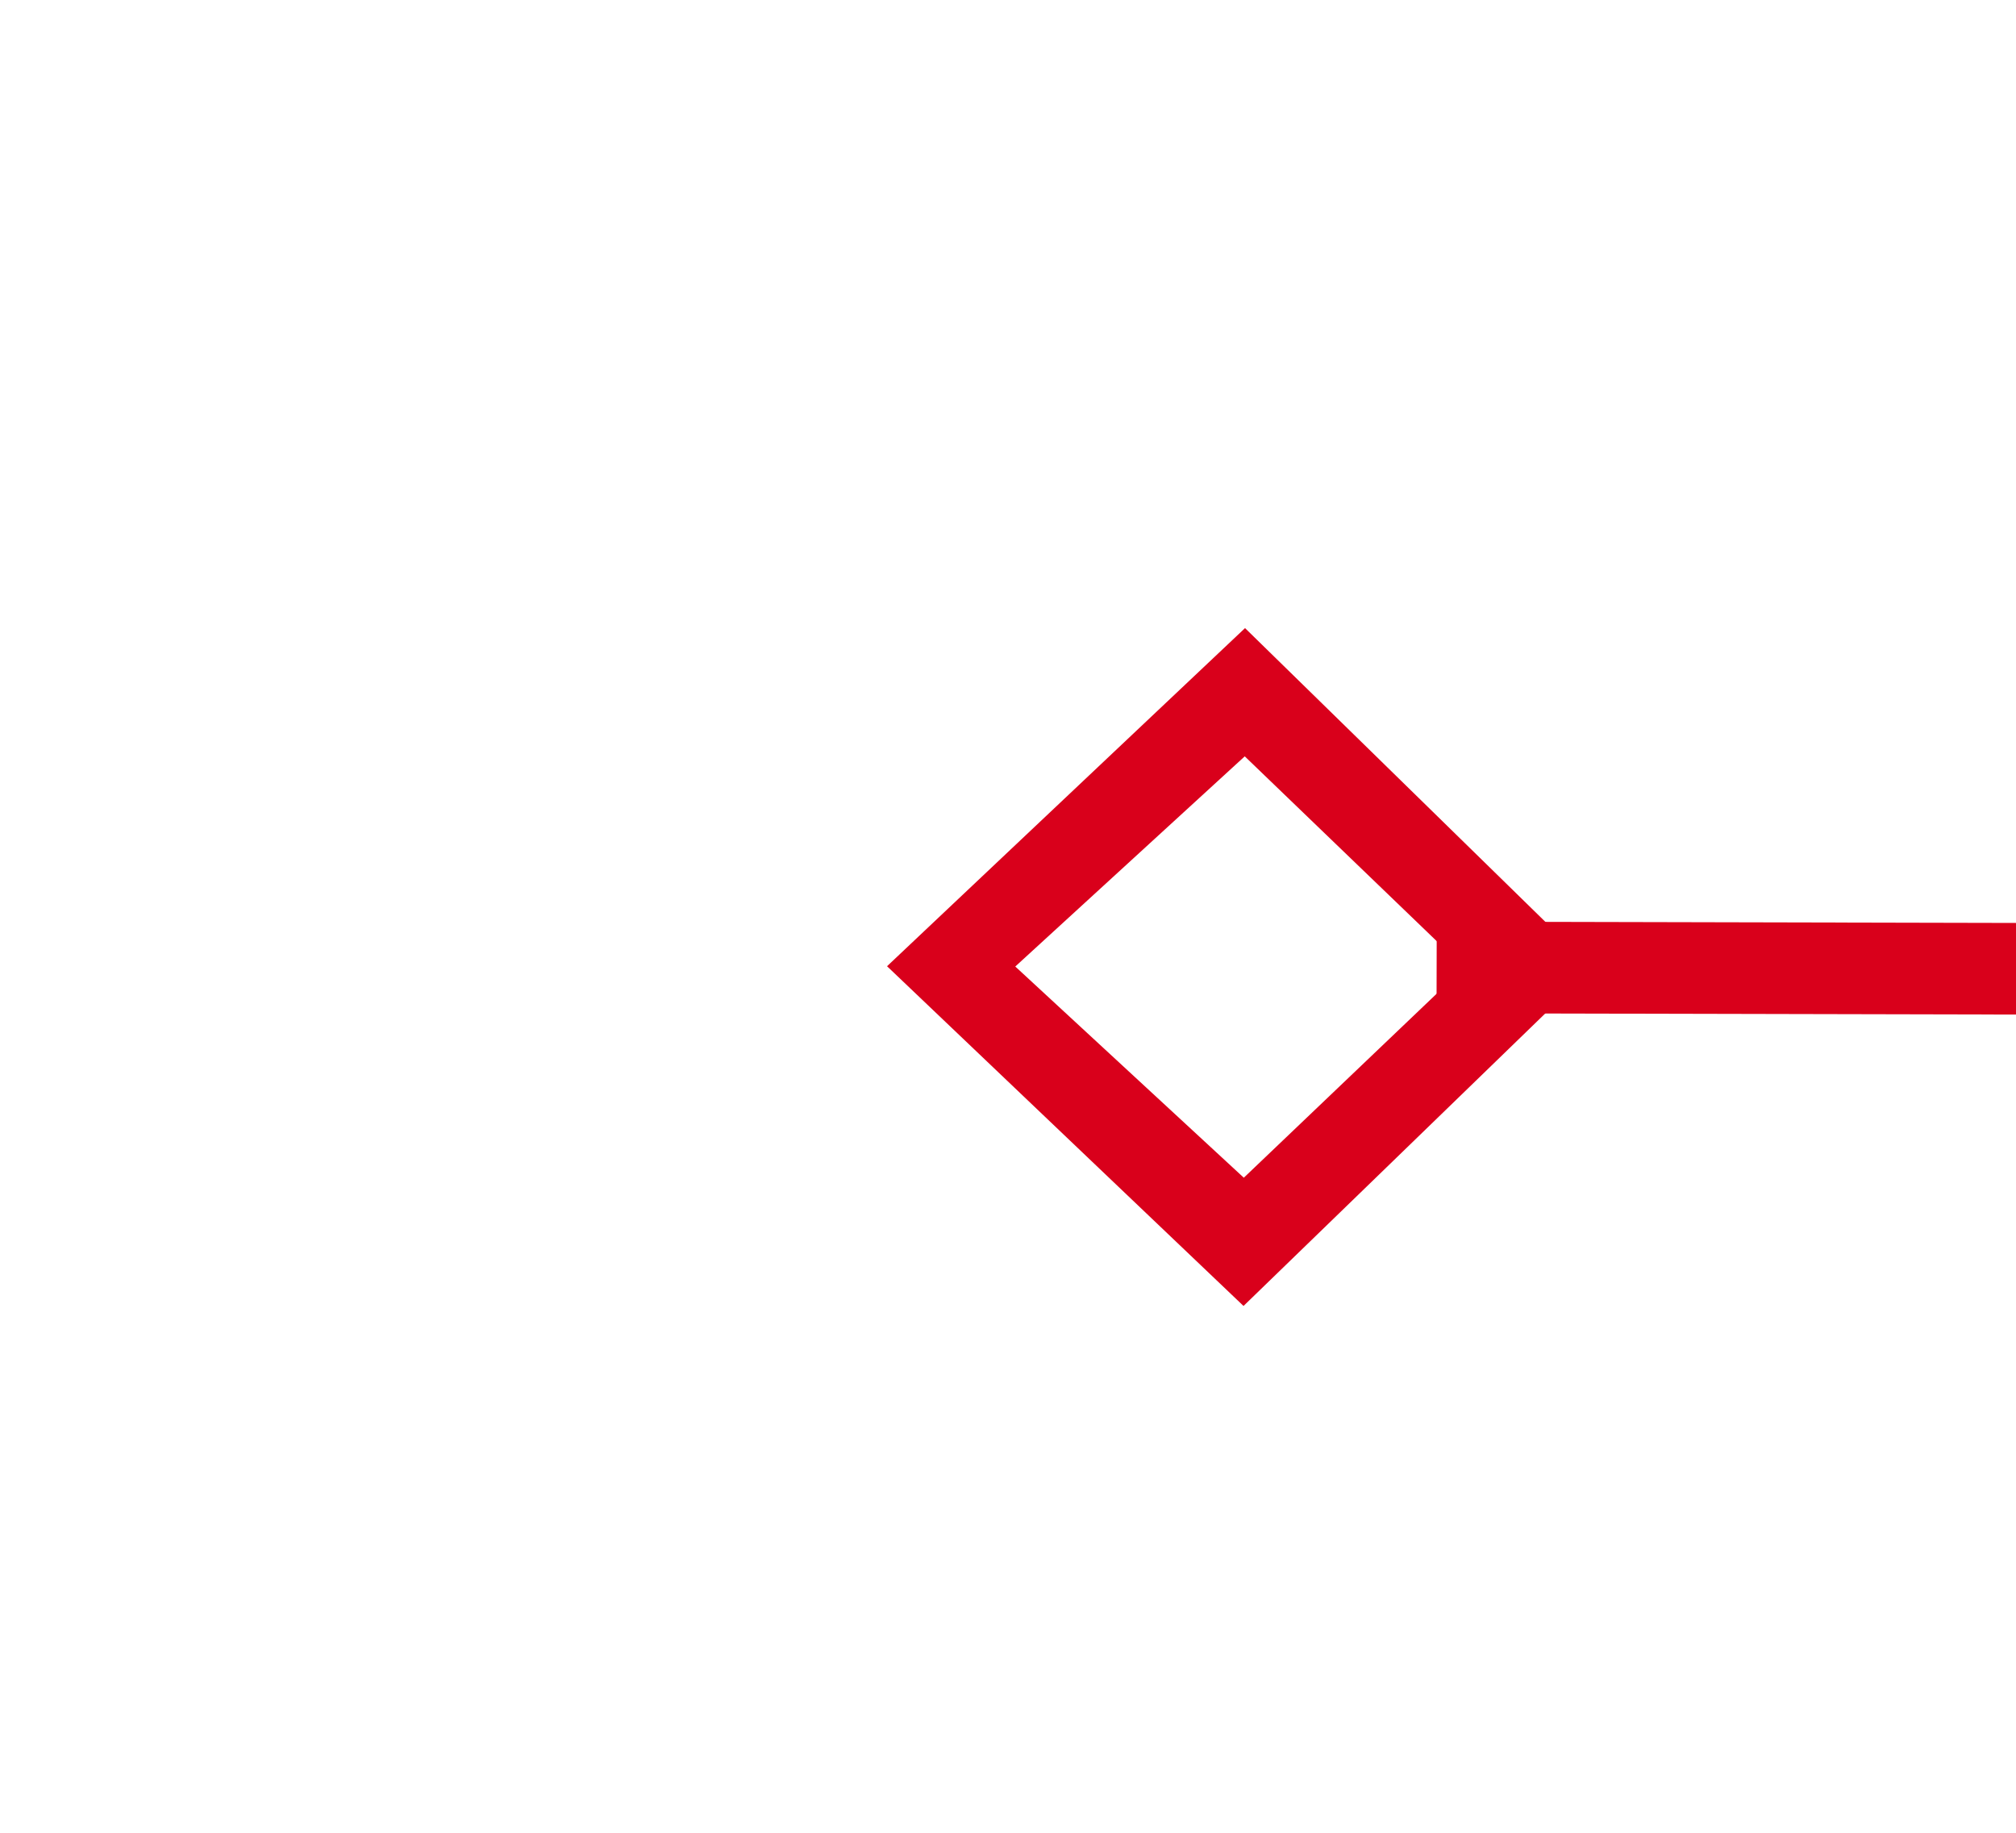 ﻿<?xml version="1.0" encoding="utf-8"?>
<svg version="1.1" xmlns:xlink="http://www.w3.org/1999/xlink" width="22px" height="20px" preserveAspectRatio="xMinYMid meet" viewBox="442 539  22 18" xmlns="http://www.w3.org/2000/svg">
  <g transform="matrix(-0.883 -0.469 0.469 -0.883 595.705 1244.526 )">
    <path d="M 173.9 613.8  L 170 617.5  L 173.9 621.2  L 177.7 617.5  L 173.9 613.8  Z M 173.9 619.8  L 171.4 617.5  L 173.9 615.2  L 176.3 617.5  L 173.9 619.8  Z " fill-rule="nonzero" fill="#d9001b" stroke="none" transform="matrix(-0.884 0.467 -0.467 -0.884 892.401 1013.676 )" />
    <path d="M 176 617.5  L 471 617.5  " stroke-width="1" stroke="#d9001b" fill="none" transform="matrix(-0.884 0.467 -0.467 -0.884 892.401 1013.676 )" />
  </g>
</svg>